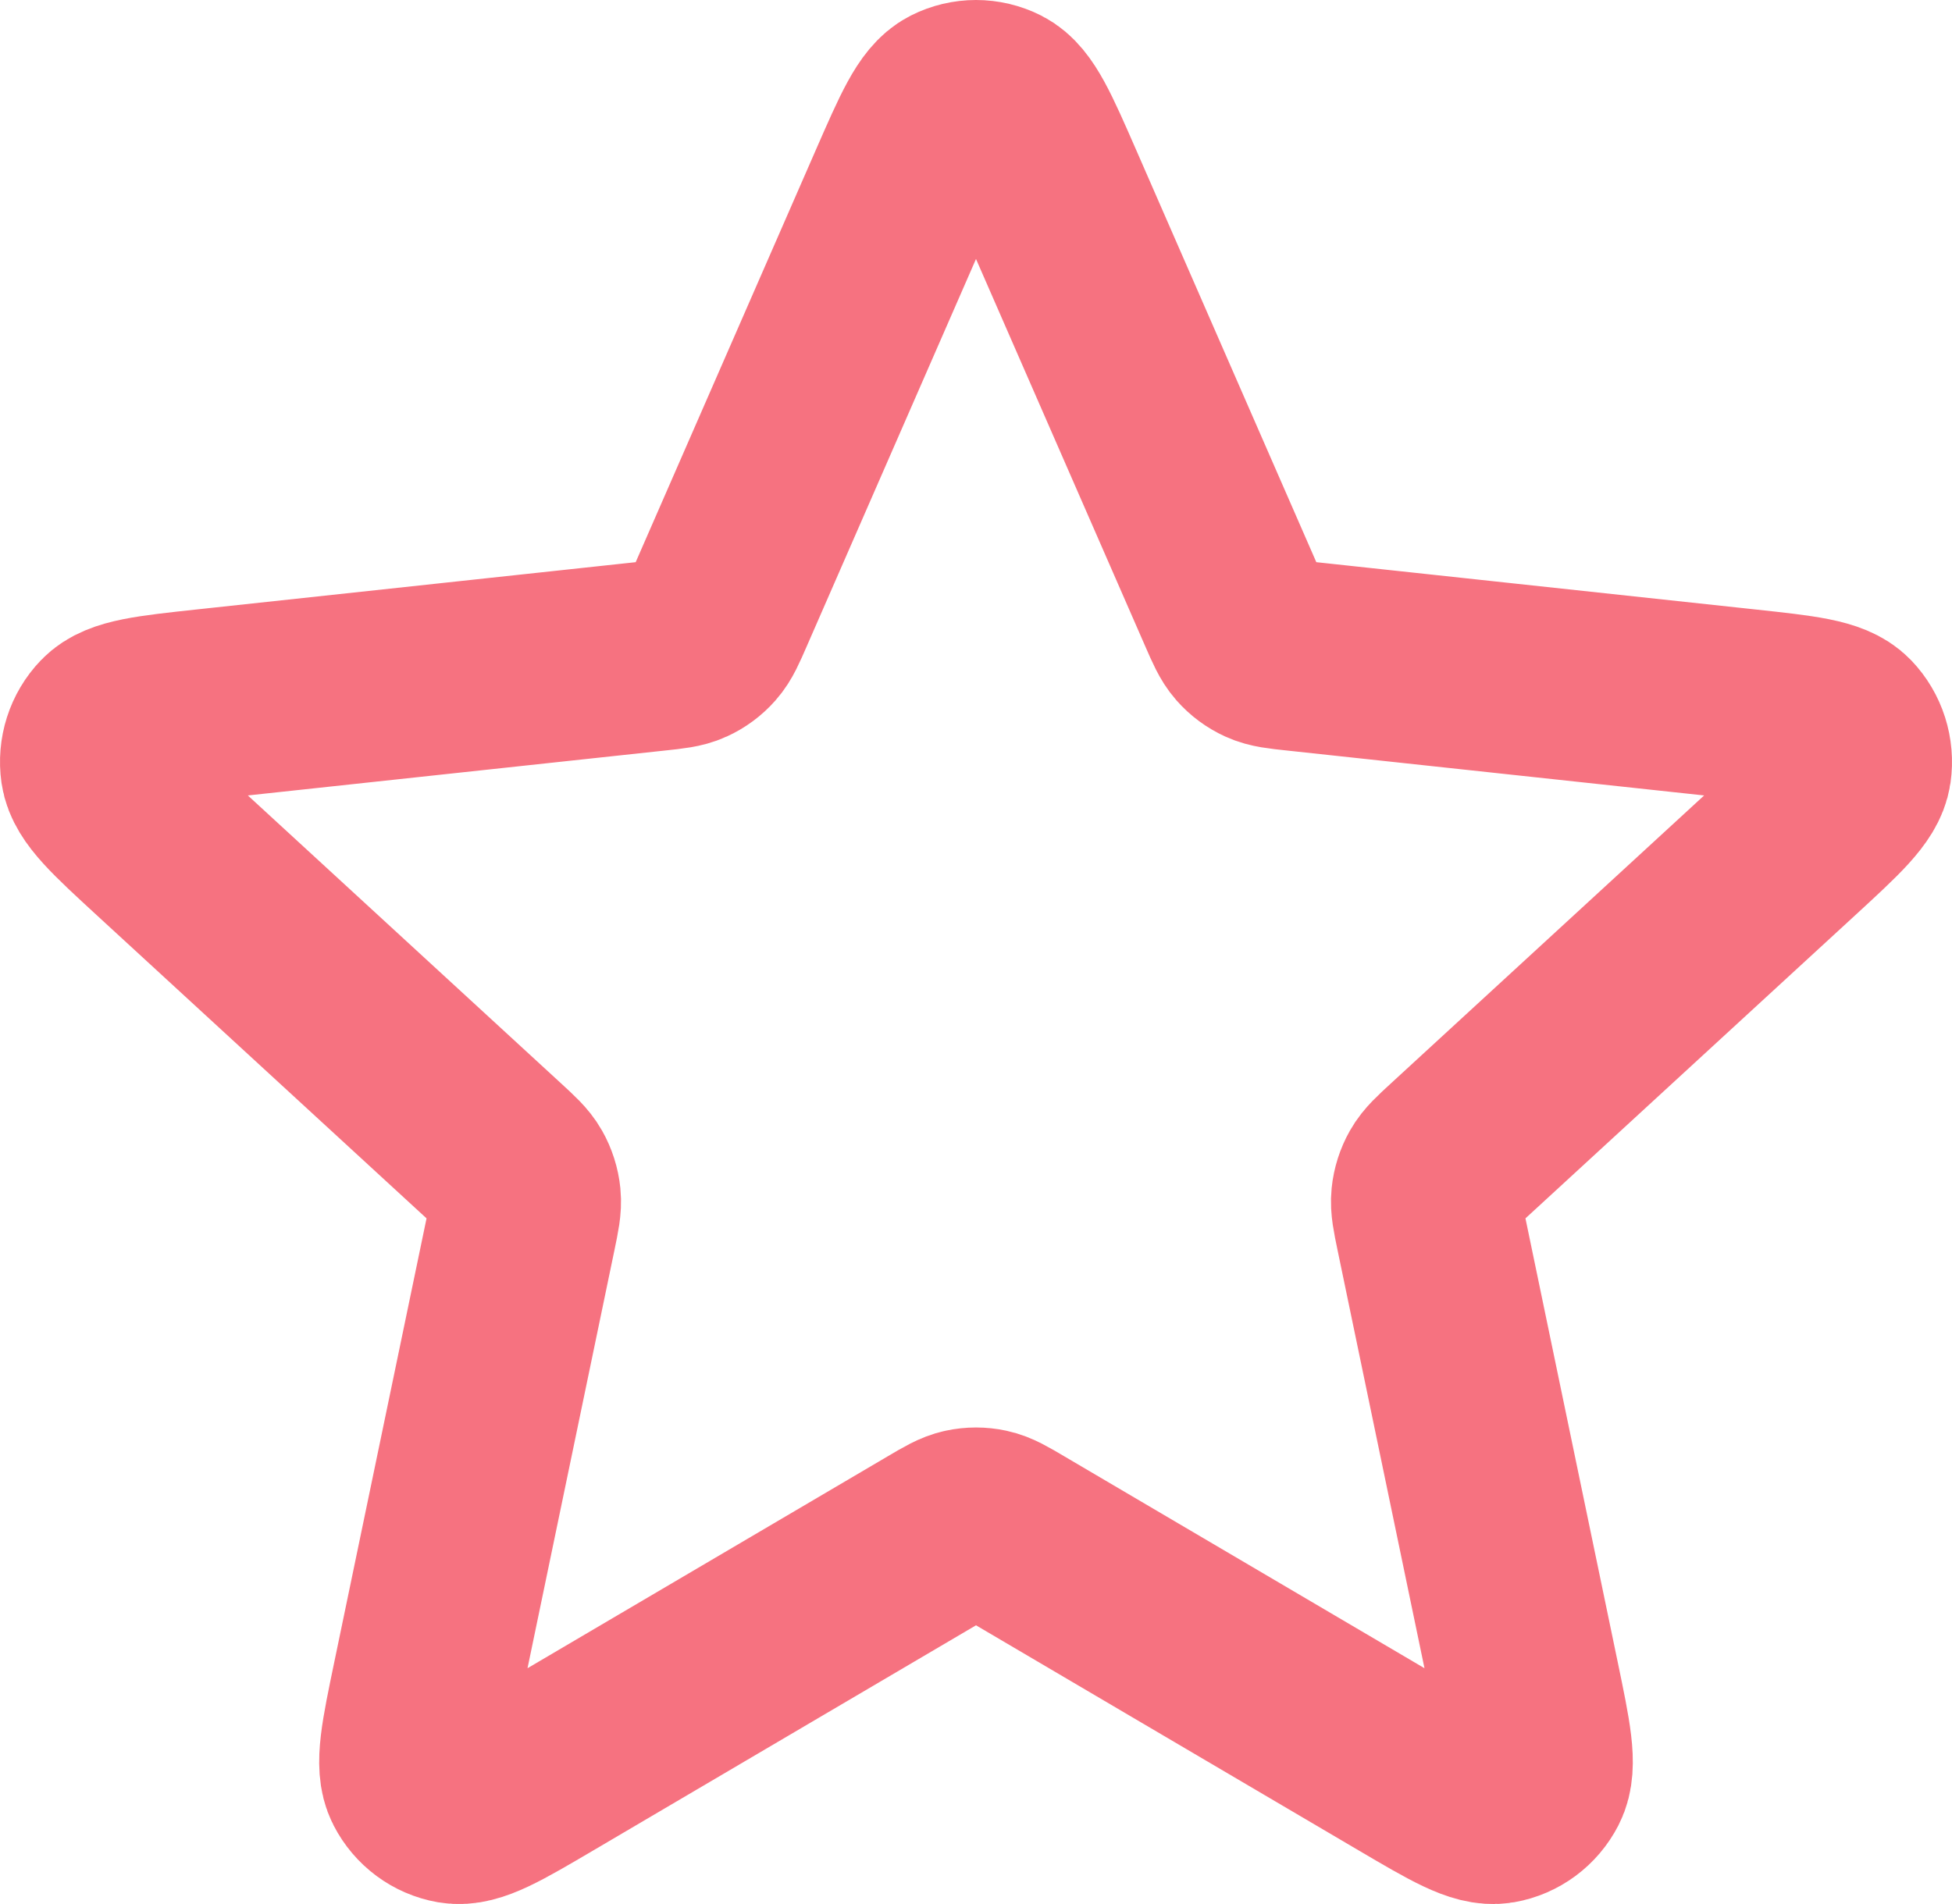 <svg width="41" height="40" viewBox="0 0 41 40" fill="none" xmlns="http://www.w3.org/2000/svg">
<path d="M18.971 3.945C19.456 2.836 19.698 2.282 20.035 2.111C20.328 1.963 20.672 1.963 20.965 2.111C21.302 2.282 21.544 2.836 22.029 3.945L25.887 12.775C26.03 13.103 26.102 13.267 26.212 13.392C26.31 13.504 26.43 13.592 26.564 13.653C26.715 13.722 26.89 13.741 27.24 13.778L36.664 14.793C37.847 14.921 38.438 14.984 38.702 15.259C38.93 15.497 39.036 15.831 38.989 16.161C38.934 16.541 38.492 16.947 37.608 17.76L30.569 24.232C30.308 24.472 30.177 24.592 30.094 24.739C30.021 24.868 29.975 25.012 29.96 25.16C29.943 25.328 29.979 25.504 30.052 25.855L32.018 35.312C32.265 36.5 32.389 37.094 32.214 37.434C32.062 37.73 31.784 37.936 31.462 37.992C31.091 38.056 30.575 37.752 29.545 37.146L21.336 32.316C21.032 32.136 20.879 32.047 20.717 32.012C20.574 31.981 20.426 31.981 20.283 32.012C20.121 32.047 19.968 32.136 19.664 32.316L11.455 37.146C10.425 37.752 9.909 38.056 9.538 37.992C9.216 37.936 8.938 37.73 8.786 37.434C8.611 37.094 8.735 36.5 8.982 35.312L10.948 25.855C11.021 25.504 11.057 25.328 11.04 25.16C11.025 25.012 10.979 24.868 10.906 24.739C10.823 24.592 10.692 24.472 10.431 24.232L3.392 17.76C2.508 16.947 2.066 16.541 2.011 16.161C1.964 15.831 2.07 15.497 2.299 15.259C2.562 14.984 3.153 14.921 4.337 14.793L13.76 13.778C14.11 13.741 14.285 13.722 14.436 13.653C14.57 13.592 14.69 13.504 14.788 13.392C14.899 13.267 14.97 13.103 15.113 12.775L18.971 3.945Z" stroke="#F67280" stroke-width="4" stroke-linecap="round" stroke-linejoin="round"/>
</svg>
